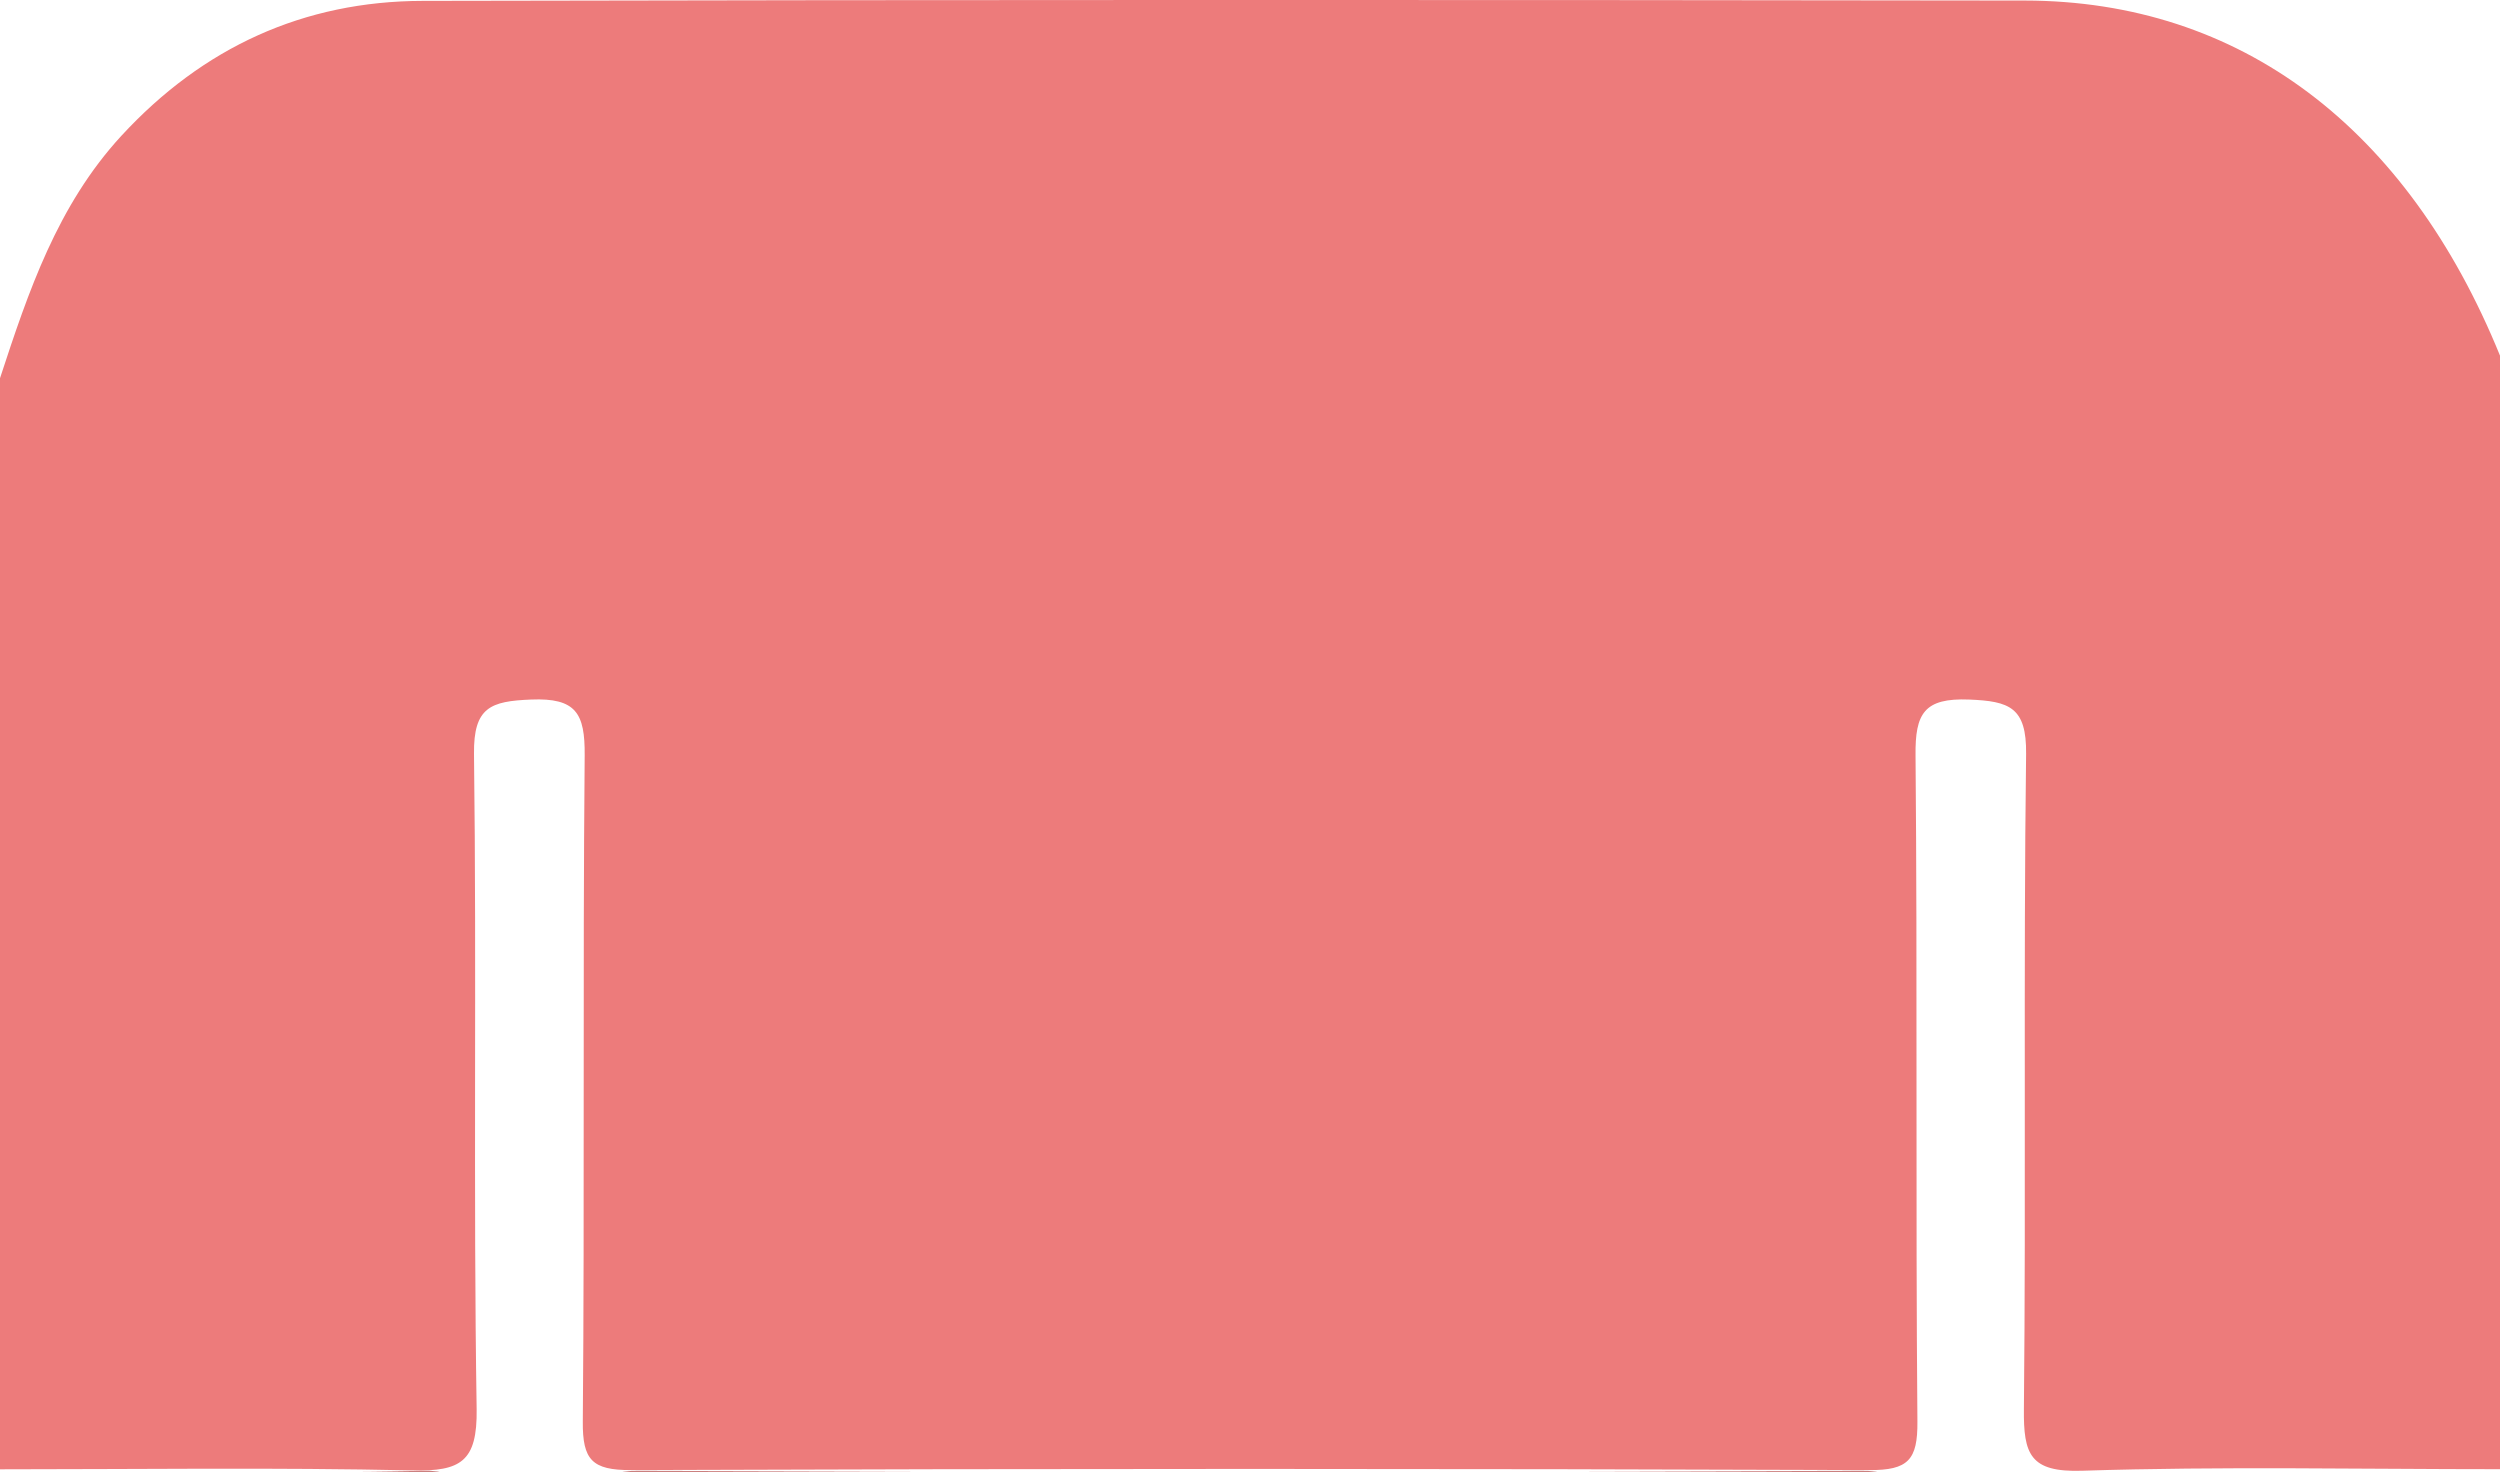 <?xml version="1.0" encoding="UTF-8"?>
<svg id="_圖層_1" data-name="圖層 1" xmlns="http://www.w3.org/2000/svg" viewBox="0 0 226.79 133.5">
  <defs>
    <style>
      .cls-1 {
        fill: #aa2b2a;
      }

      .cls-1, .cls-2 {
        stroke-width: 0px;
      }

      .cls-2 {
        fill: #ed7b7b;
      }
    </style>
  </defs>
  <g>
    <path class="cls-1" d="m226.79,183.49c-.41.7-.9,1.36-1.23,2.1-6.01,13.57-18.09,18.47-32.09,13.19-6.29-2.37-9.36-7.22-9.51-13.39-.39-16.15-.16-32.32-.29-48.48-.03-3.62,2.25-3.41,4.66-3.41,12.82.01,25.64,0,38.46,0v49.99Z"/>
    <path class="cls-1" d="m.02,133.5c12.79,0,25.59.13,38.38-.07,3.79-.06,4.84,1.26,4.79,4.89-.17,13.13.02,26.27-.09,39.41-.1,11.99-7.09,20.68-17.84,22.52-11.31,1.94-20.2-3.66-24.54-15.45-.17-.46-.46-.88-.7-1.31,0-16.66,0-33.32,0-49.99Z"/>
    <path class="cls-1" d="m52.97,204.97c0-22.15.08-44.31-.08-66.46-.03-3.91,1.12-5.1,5.06-5.08,36.95.13,73.9.13,110.85,0,3.84-.01,5.13,1,5.12,5.02-.13,44.64-.12,89.28-.02,133.92,0,3.76-.86,5.25-4.96,5.18-14.48-.24-28.96-.21-43.44-.02-3.76.05-4.89-1.2-4.83-4.87.19-10.99-.05-21.99.12-32.98.05-3.64-1.15-5.04-4.87-4.99-11.64.16-9.74-.57-9.84,9.42-.1,9.33-.19,18.66.05,27.98.11,4.04-1.01,5.52-5.28,5.45-14.31-.24-28.63-.23-42.94,0-4,.06-5.06-1.25-5.03-5.12.16-22.49.08-44.97.08-67.46Z"/>
  </g>
  <path class="cls-2" d="m0,34.31c2.58-7.87,5.2-15.67,11-21.98C18.4,4.3,27.54.1,38.35.08,86.8-.03,135.24-.02,183.69.05c19.53.03,34.68,11.49,43.12,32.26v100.97c-12.65,0-25.3-.27-37.94.14-4.72.15-5.31-1.5-5.27-5.59.2-19.81-.05-39.63.2-59.44.05-4.24-1.52-4.78-5.17-4.93-4.09-.16-4.9,1.27-4.86,5.06.18,20.15,0,40.29.17,60.44.03,3.48-.84,4.42-4.37,4.4-37.44-.14-74.89-.14-112.33,0-3.53.01-4.4-.92-4.37-4.4.17-20.15-.01-40.29.17-60.44.03-3.8-.77-5.23-4.87-5.06-3.65.15-5.22.68-5.17,4.93.25,19.81-.07,39.63.24,59.44.07,4.78-1.47,5.65-5.8,5.56-12.48-.28-24.96-.1-37.44-.1V34.31Z"/>
</svg>